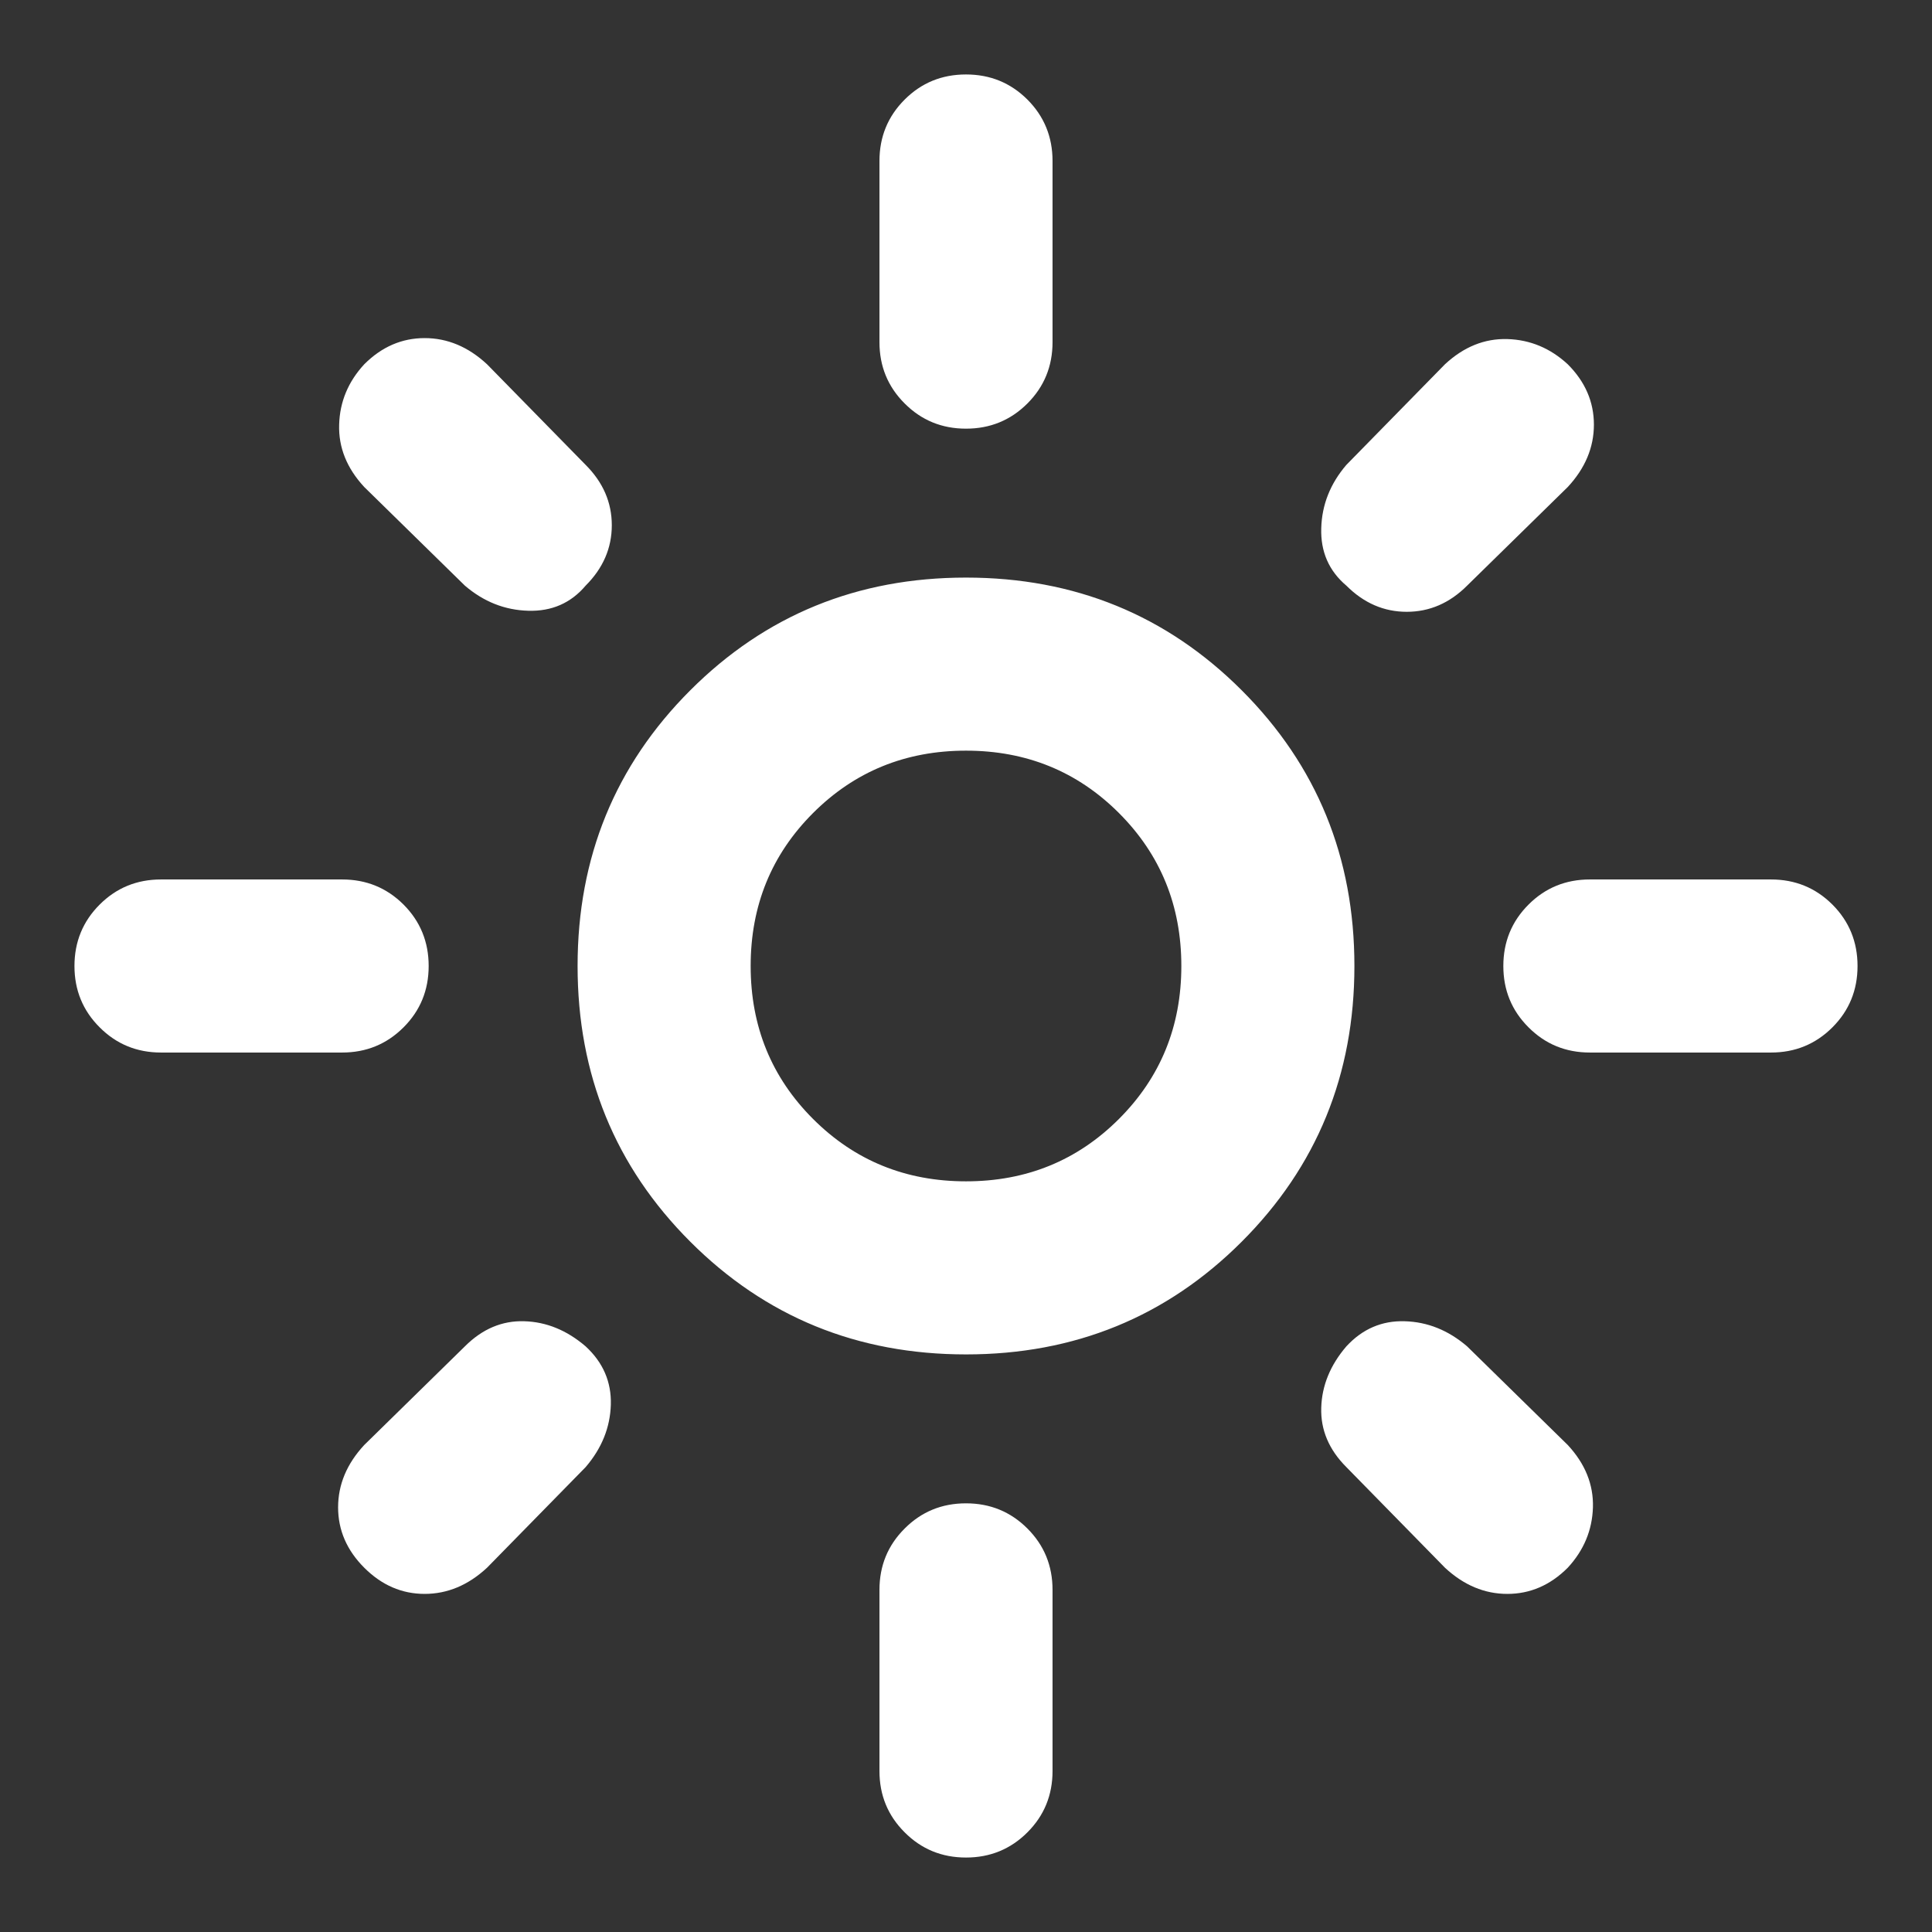 <svg xmlns="http://www.w3.org/2000/svg" height="24" width="24"><rect width="100%" height="100%" fill="#333333" stroke="none"/><path fill="white" d="M12 14.675q1.125 0 1.9-.775.775-.775.775-1.9t-.775-1.9q-.775-.775-1.9-.775t-1.9.775q-.775.775-.775 1.9t.775 1.9q.775.775 1.9.775Zm0 2.15q-2.025 0-3.425-1.4T7.175 12q0-2.025 1.4-3.425T12 7.175q2.025 0 3.425 1.4t1.4 3.425q0 2.025-1.4 3.425T12 16.825Zm-10-3.75q-.45 0-.762-.313Q.925 12.45.925 12t.313-.763q.312-.312.762-.312h2.25q.45 0 .763.312.312.313.312.763t-.312.762q-.313.313-.763.313Zm17.75 0q-.45 0-.762-.313-.313-.312-.313-.762t.313-.763q.312-.312.762-.312H22q.45 0 .763.312.312.313.312.763t-.312.762q-.313.313-.763.313ZM12 5.325q-.45 0-.762-.313-.313-.312-.313-.762V2q0-.45.313-.763.312-.312.762-.312t.763.312q.312.313.312.763v2.25q0 .45-.312.762-.313.313-.763.313Zm0 17.75q-.45 0-.762-.313-.313-.312-.313-.762v-2.25q0-.45.313-.762.312-.313.762-.313t.763.313q.312.312.312.762V22q0 .45-.312.762-.313.313-.763.313Zm-6.225-15.8L4.525 6.05q-.325-.35-.312-.775.012-.425.312-.75.325-.325.75-.325t.775.325l1.225 1.25q.325.325.325.75t-.325.75Q7 7.6 6.562 7.587q-.437-.012-.787-.312Zm12.175 12.2-1.225-1.25q-.325-.325-.312-.738.012-.412.312-.762.3-.325.725-.312.425.012.775.312l1.25 1.225q.325.35.313.775-.013.425-.313.75-.325.325-.75.325t-.775-.325Zm-1.225-12.2Q16.4 7 16.413 6.562q.012-.437.312-.787l1.225-1.25q.35-.325.775-.313.425.013.75.313.325.325.325.75t-.325.775l-1.25 1.225q-.325.325-.75.325t-.75-.325Zm-12.2 12.2q-.325-.325-.325-.75t.325-.775l1.25-1.225q.325-.325.738-.312.412.012.762.312.325.3.313.725-.013.425-.313.775l-1.225 1.25q-.35.325-.775.325-.425 0-.75-.325ZM12 12Z"/></svg>